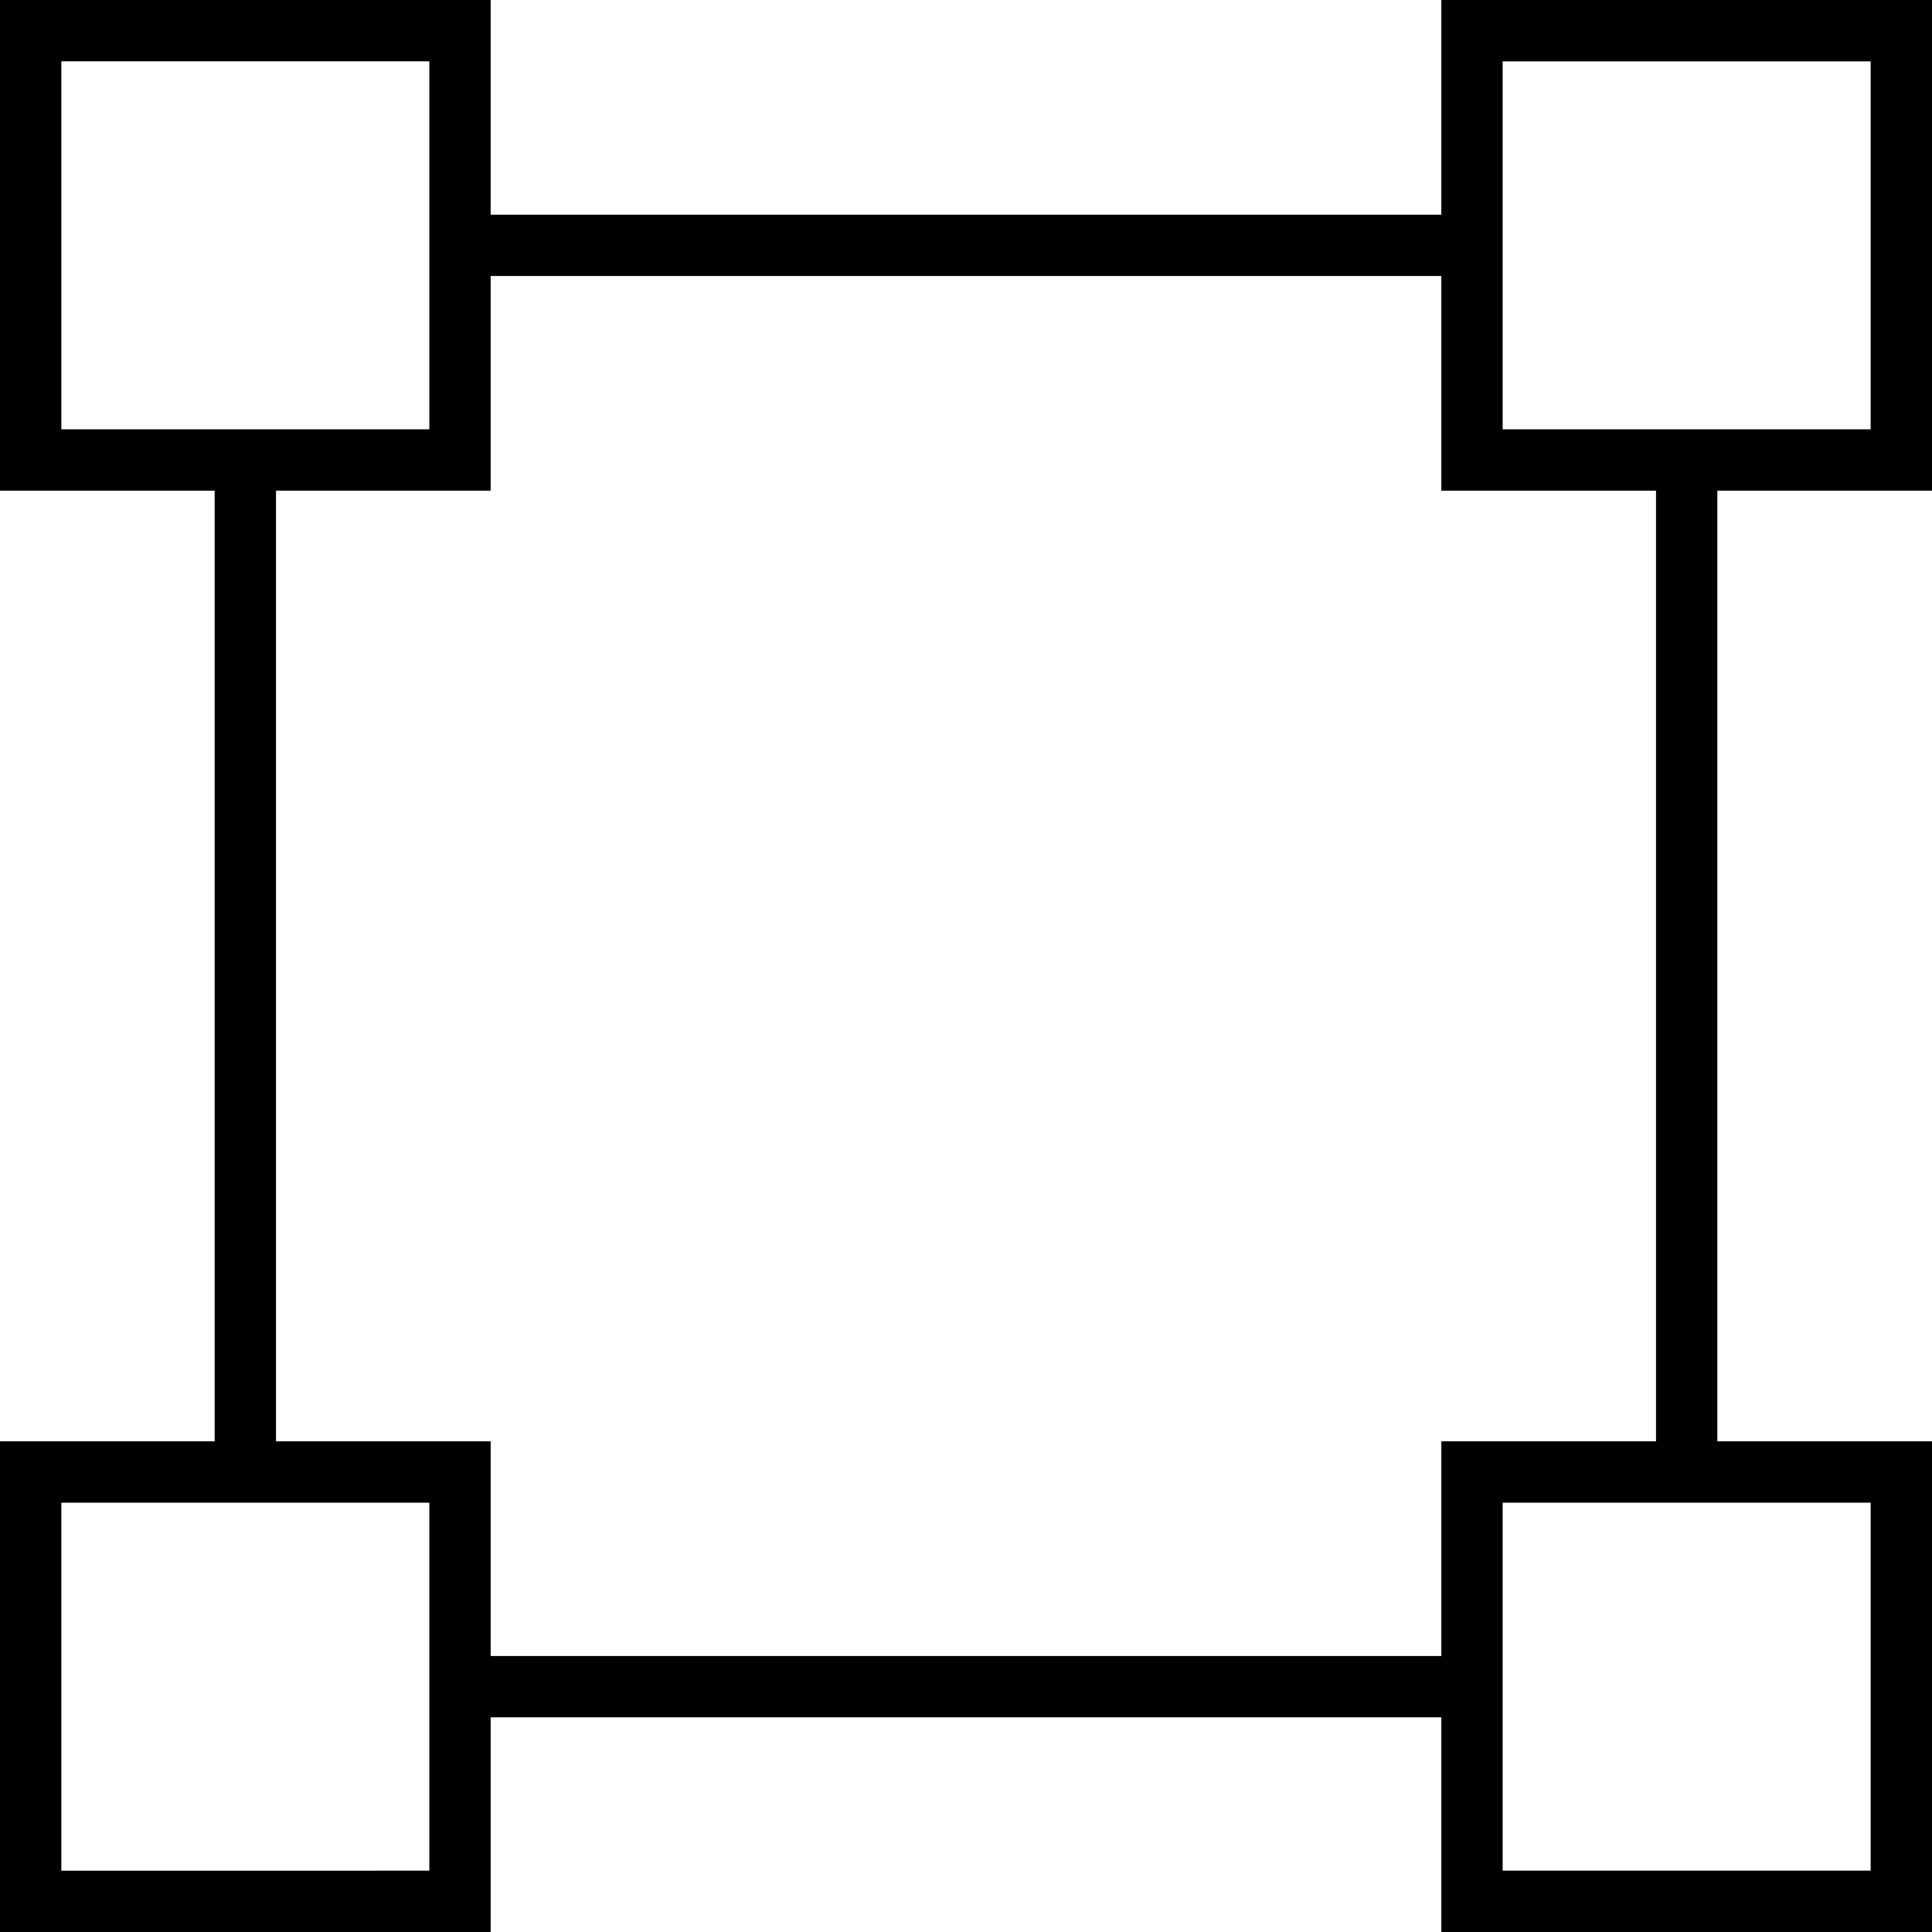 <svg xmlns="http://www.w3.org/2000/svg" viewBox="0 0 378 378"><path d="M378 96V0h-96v42H96V0H0v96h42v186H0v96h96v-42h186v42h96v-96h-42V96h42zm-84-84h72v72h-72V12zM12 84V12h72v72H12zm72 282H12v-72h72v72zm282-72v72h-72v-72h72zm-42-12h-42v42H96v-42H54V96h42V54h186v42h42v186z"/></svg>